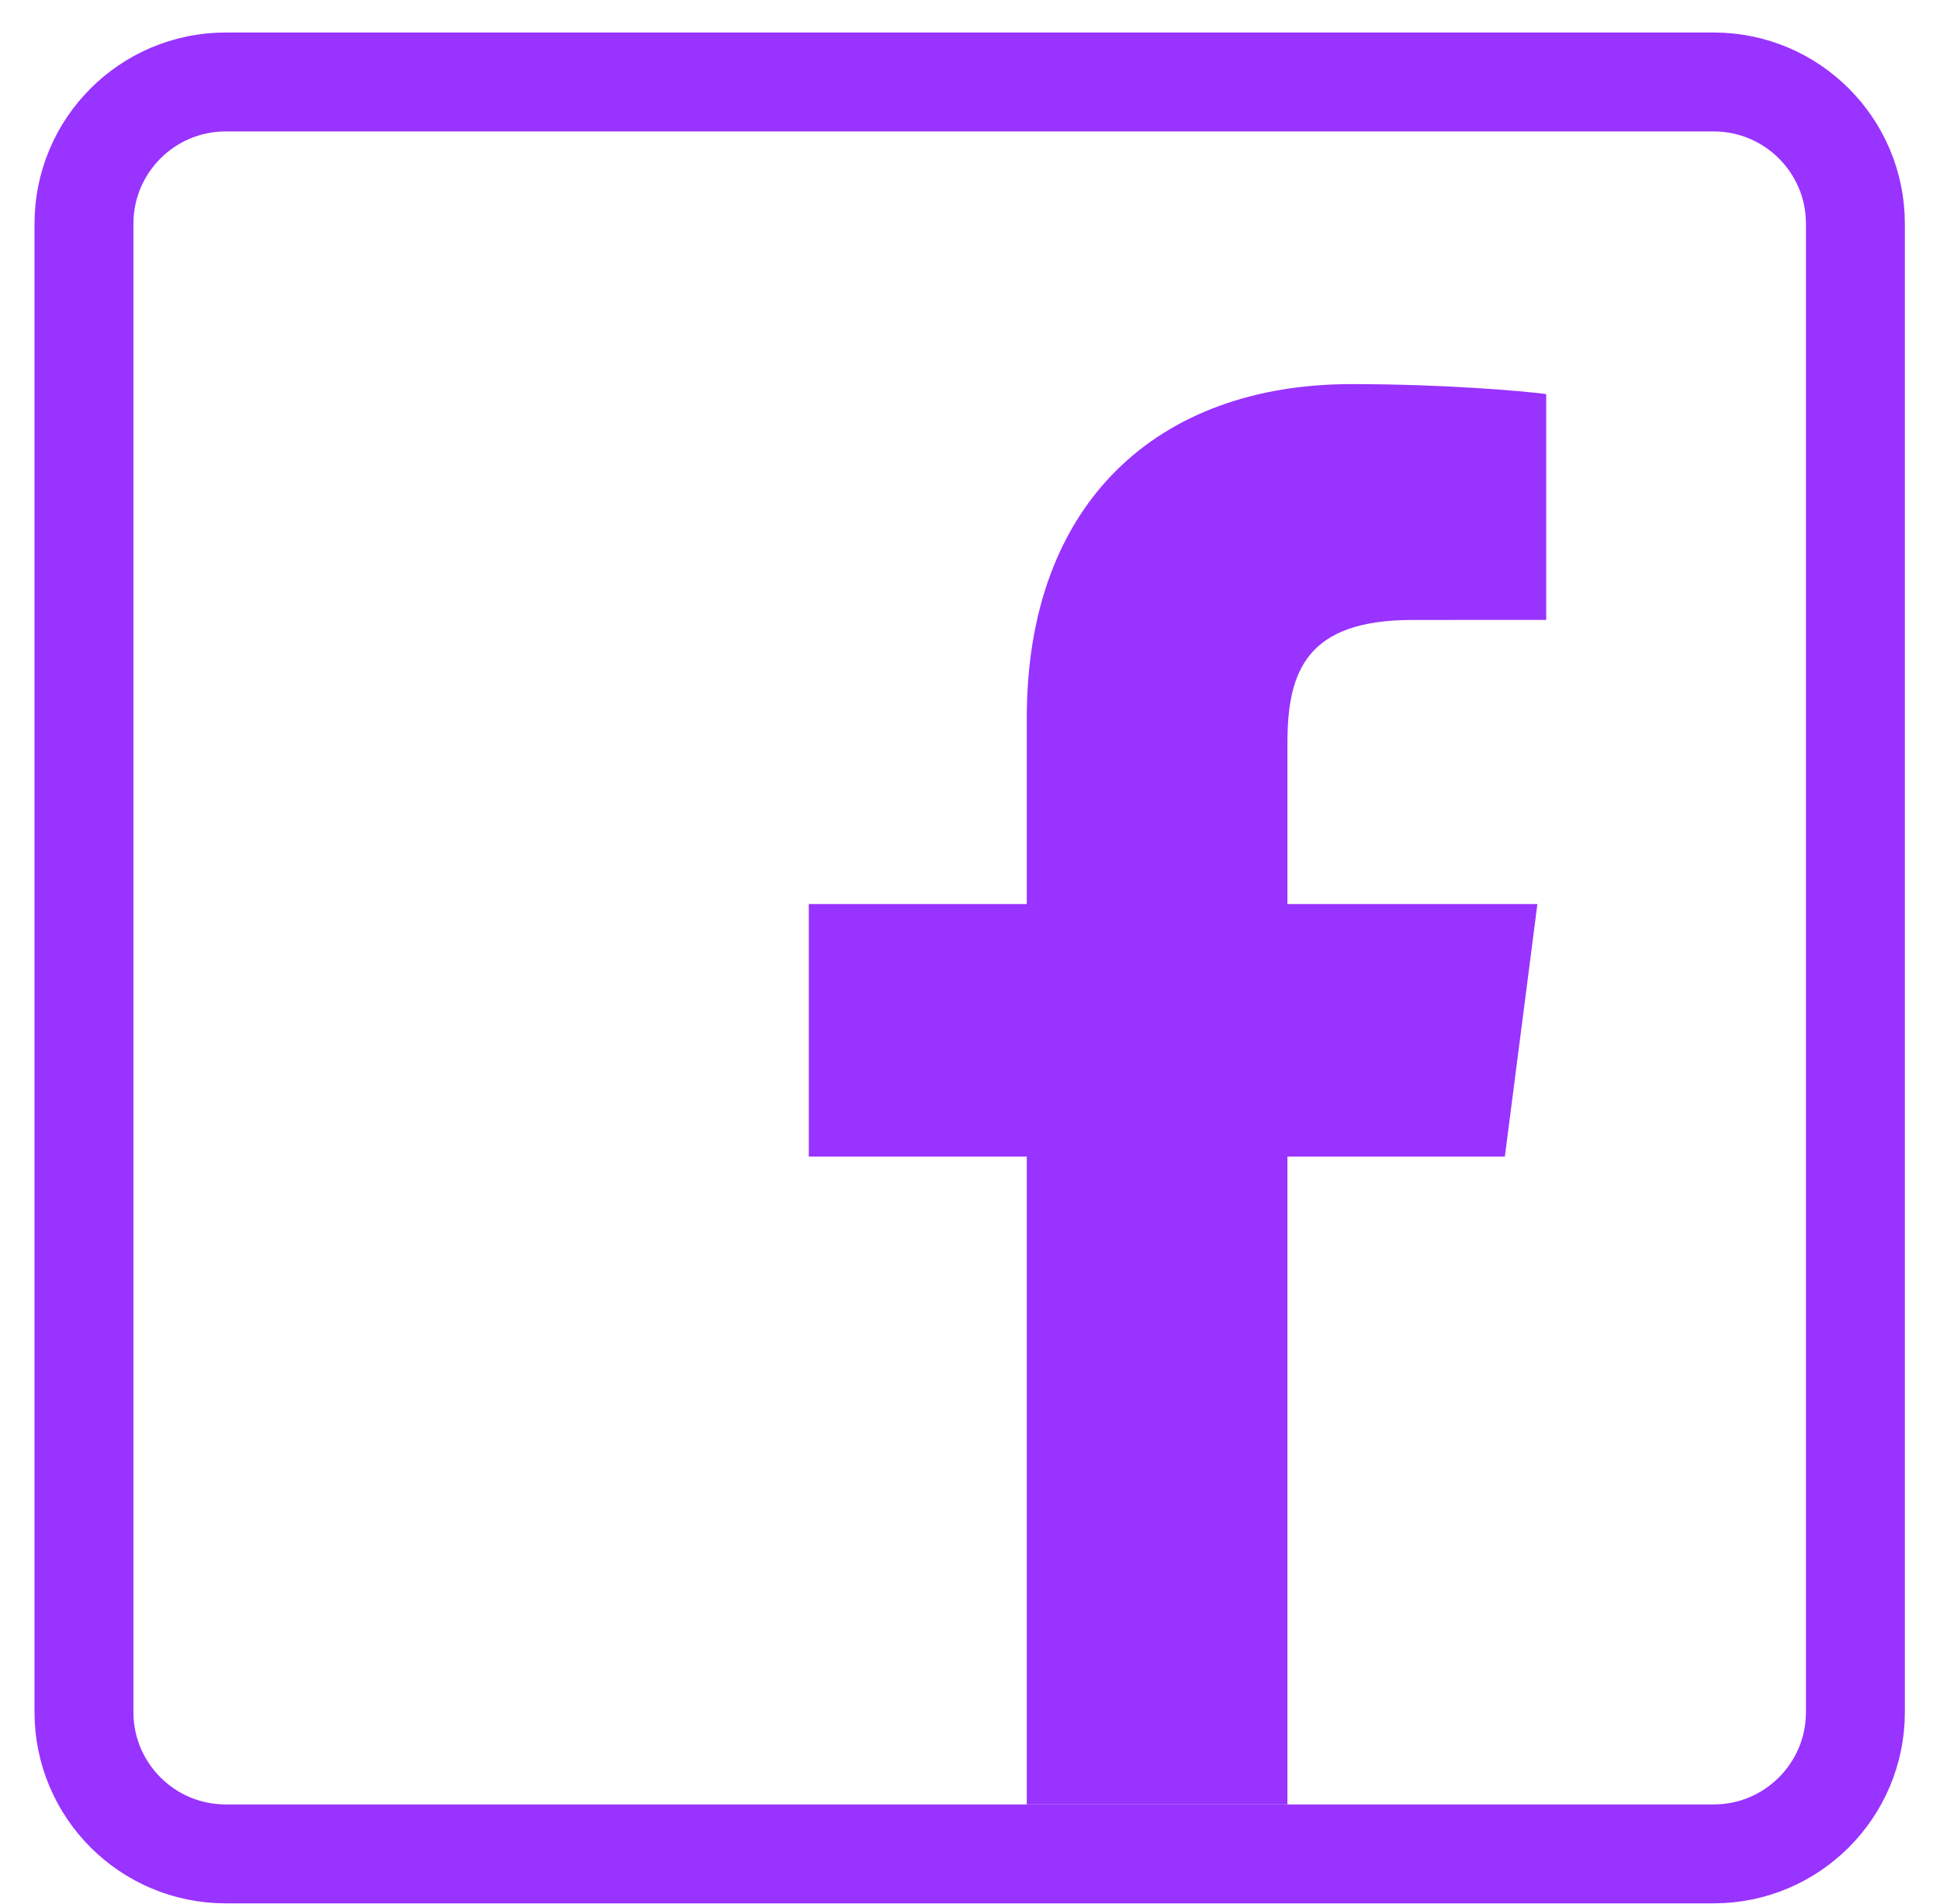 <svg width="53" height="52" viewBox="0 0 53 52" fill="none" xmlns="http://www.w3.org/2000/svg">
<path d="M35.172 49.284V31.589H41.112L42.001 24.693H35.172V20.29C35.172 18.293 35.727 16.933 38.59 16.933L42.242 16.931V10.763C41.61 10.679 39.442 10.491 36.921 10.491C31.655 10.491 28.051 13.705 28.051 19.607V24.693H22.096V31.589H28.051V49.284H35.172Z" fill="#9933FF"/>
<path d="M46.817 50.635C48.955 50.635 50.689 48.901 50.689 46.762V6.112C50.689 3.973 48.955 2.239 46.817 2.239H6.167C4.027 2.239 2.294 3.973 2.294 6.112V46.762C2.294 48.901 4.027 50.635 6.167 50.635H46.817Z" stroke="#9933FF" stroke-width="2.702"/>
</svg>
